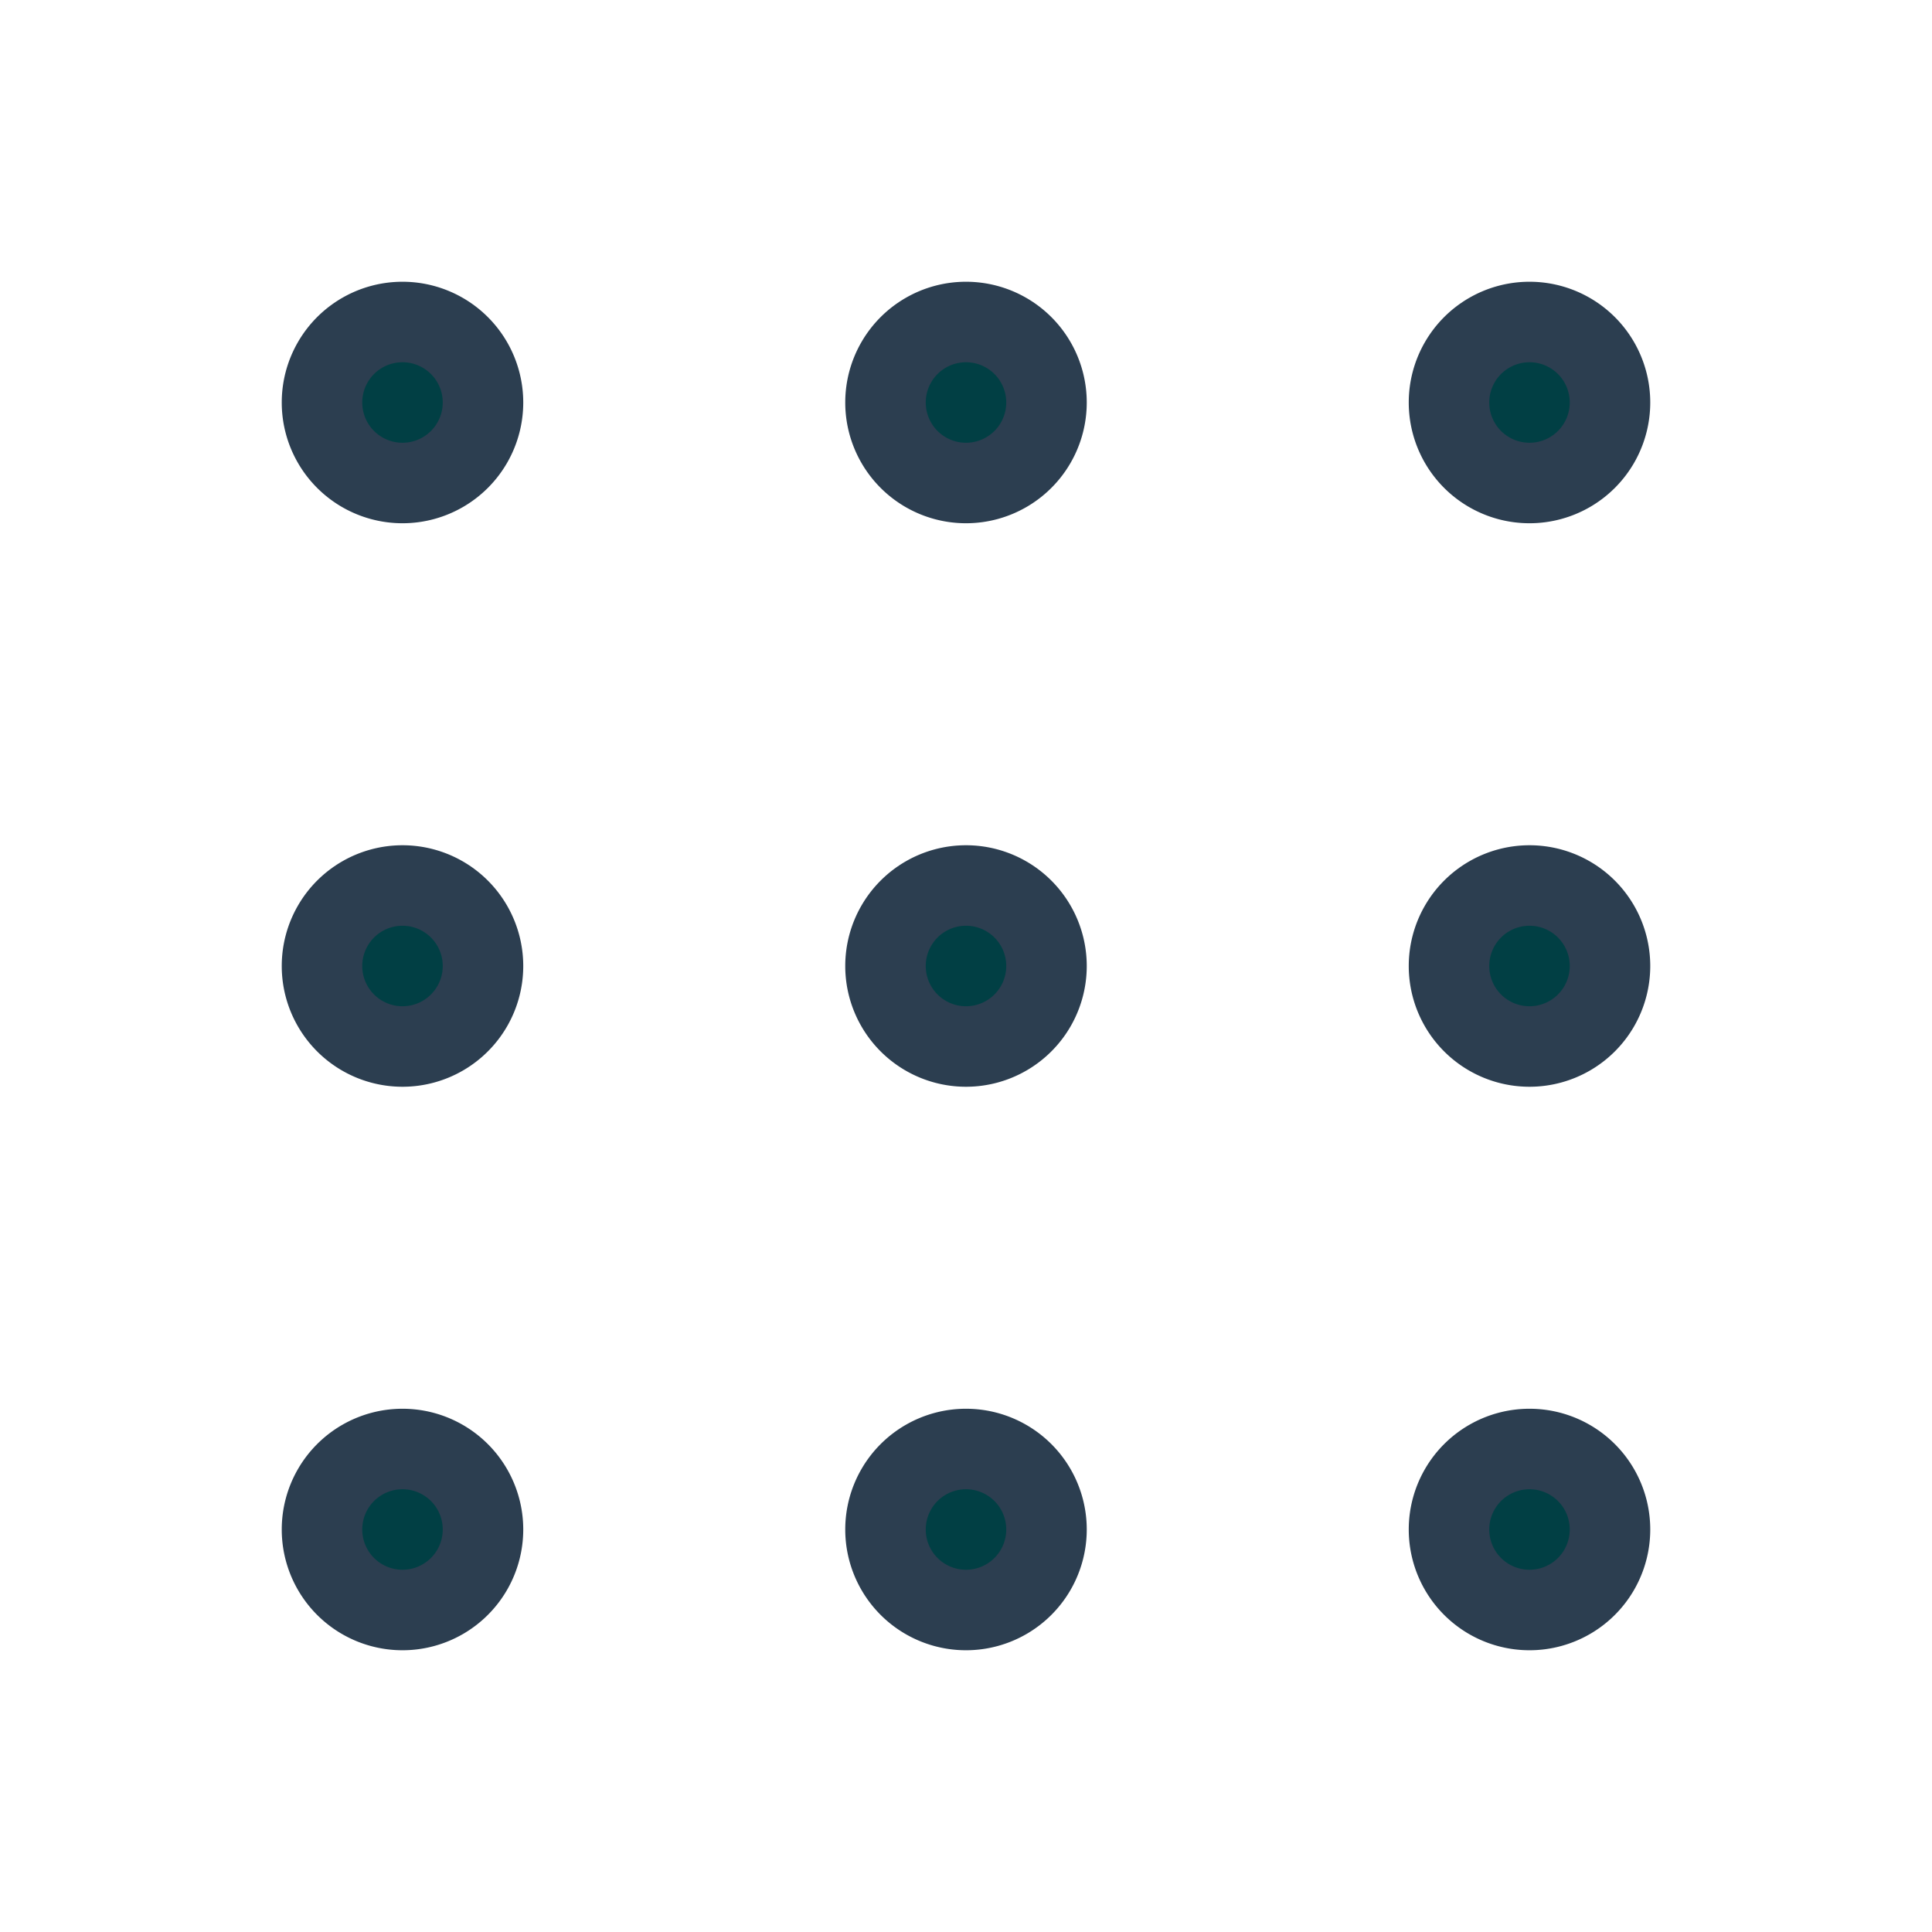 <svg width="24" height="24" fill="none" xmlns="http://www.w3.org/2000/svg"><path d="M5 6a1 1 0 100-2 1 1 0 000 2zm7 0a1 1 0 100-2 1 1 0 000 2zm7 0a1 1 0 100-2 1 1 0 000 2zM5 13a1 1 0 100-2 1 1 0 000 2zm7 0a1 1 0 100-2 1 1 0 000 2zm7 0a1 1 0 100-2 1 1 0 000 2zM5 20a1 1 0 100-2 1 1 0 000 2zm7 0a1 1 0 100-2 1 1 0 000 2zm7 0a1 1 0 100-2 1 1 0 000 2z" fill="#013F44" stroke="#2C3E50" stroke-linecap="round" stroke-linejoin="round"/></svg>